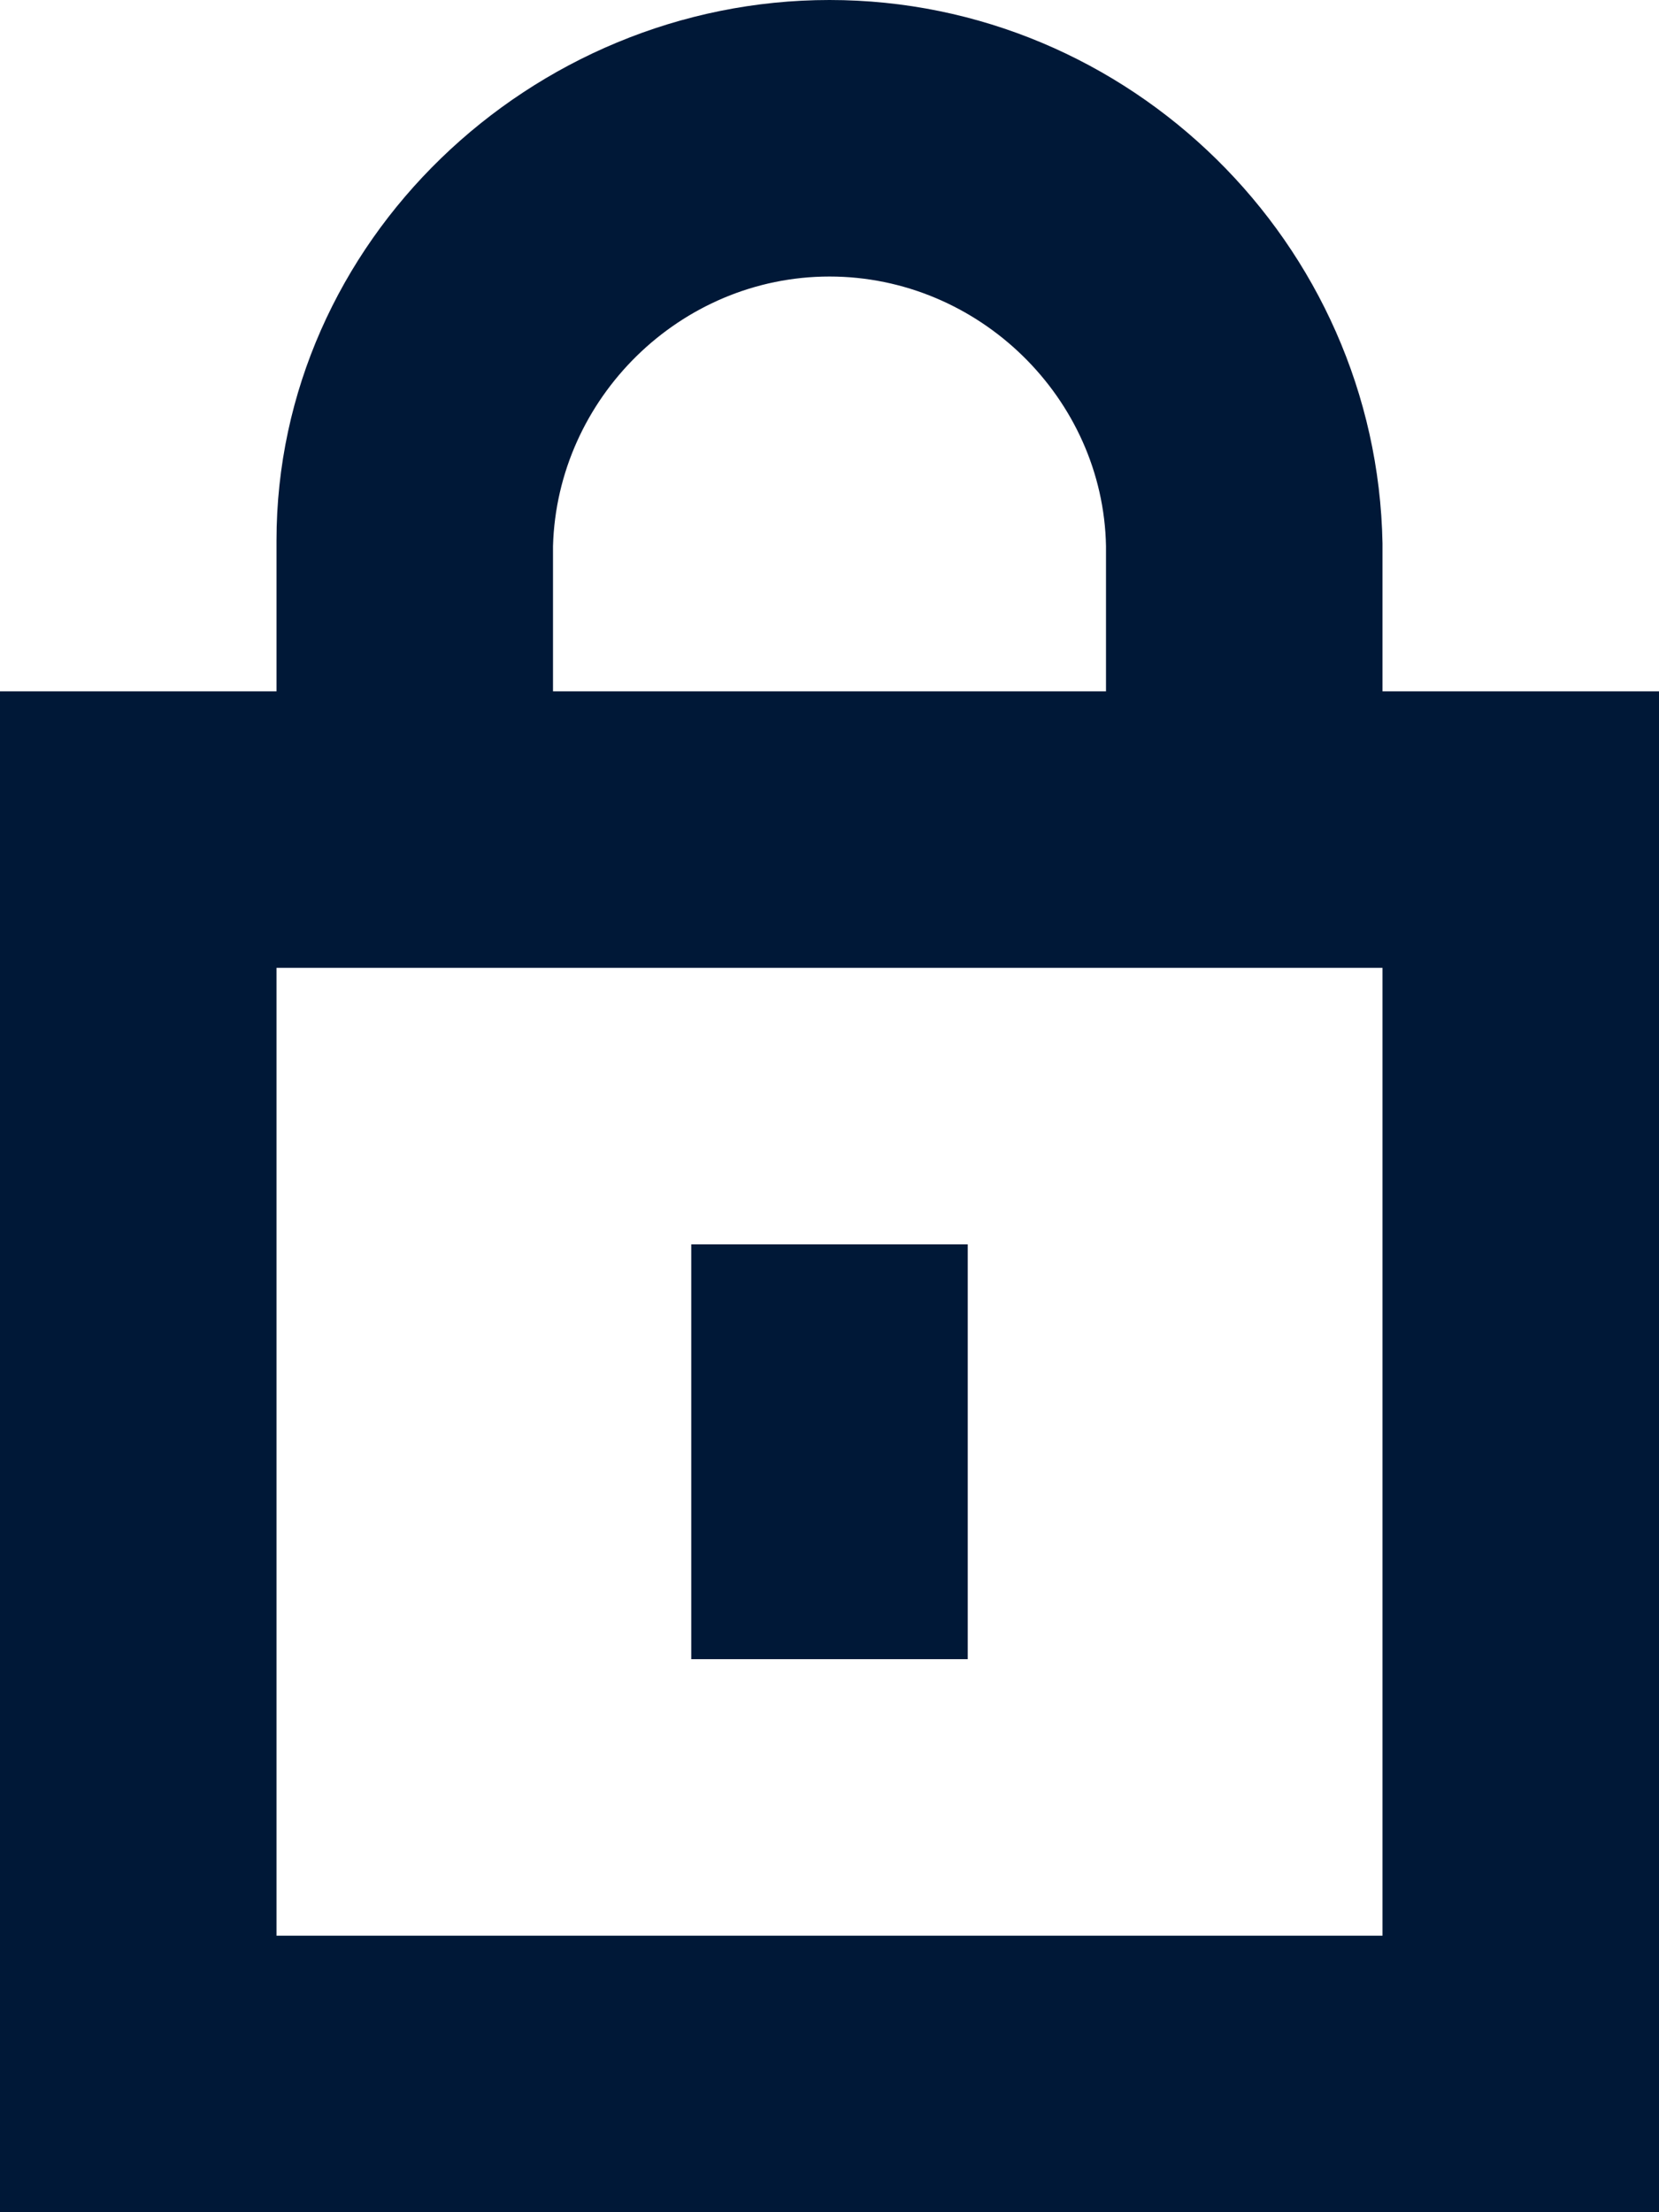 <svg id="SvgjsSvg1008" xmlns="http://www.w3.org/2000/svg" version="1.1" xmlns:xlink="http://www.w3.org/1999/xlink" xmlns:svgjs="http://svgjs.com/svgjs" width="12" height="16" viewBox="0 0 12 16"><title>Fill 1</title><desc>Created with Avocode.</desc><defs id="SvgjsDefs1009"></defs><path id="SvgjsPath1010" d="M1147 28L1155 28L1155 21L1147 21ZM1149 19L1153 19L1153 17.95C1152.98 16.88 1152.08 16 1151 16C1149.92 16 1149.03 16.88 1149 17.95ZM1157 19L1157 30L1145 30L1145 19L1147 19L1147 17.91C1147 15.75 1148.84 14 1151 14C1153.17 14 1154.96 15.76 1155 17.93L1155 19Z " fill="#001837" fill-opacity="1" transform="matrix(1,0,0,1,-1145,-14)"></path><path id="SvgjsPath1011" d="M1150 26L1152 26L1152 23L1150 23Z " fill="#001837" fill-opacity="1" transform="matrix(1,0,0,1,-1145,-14)"></path></svg>